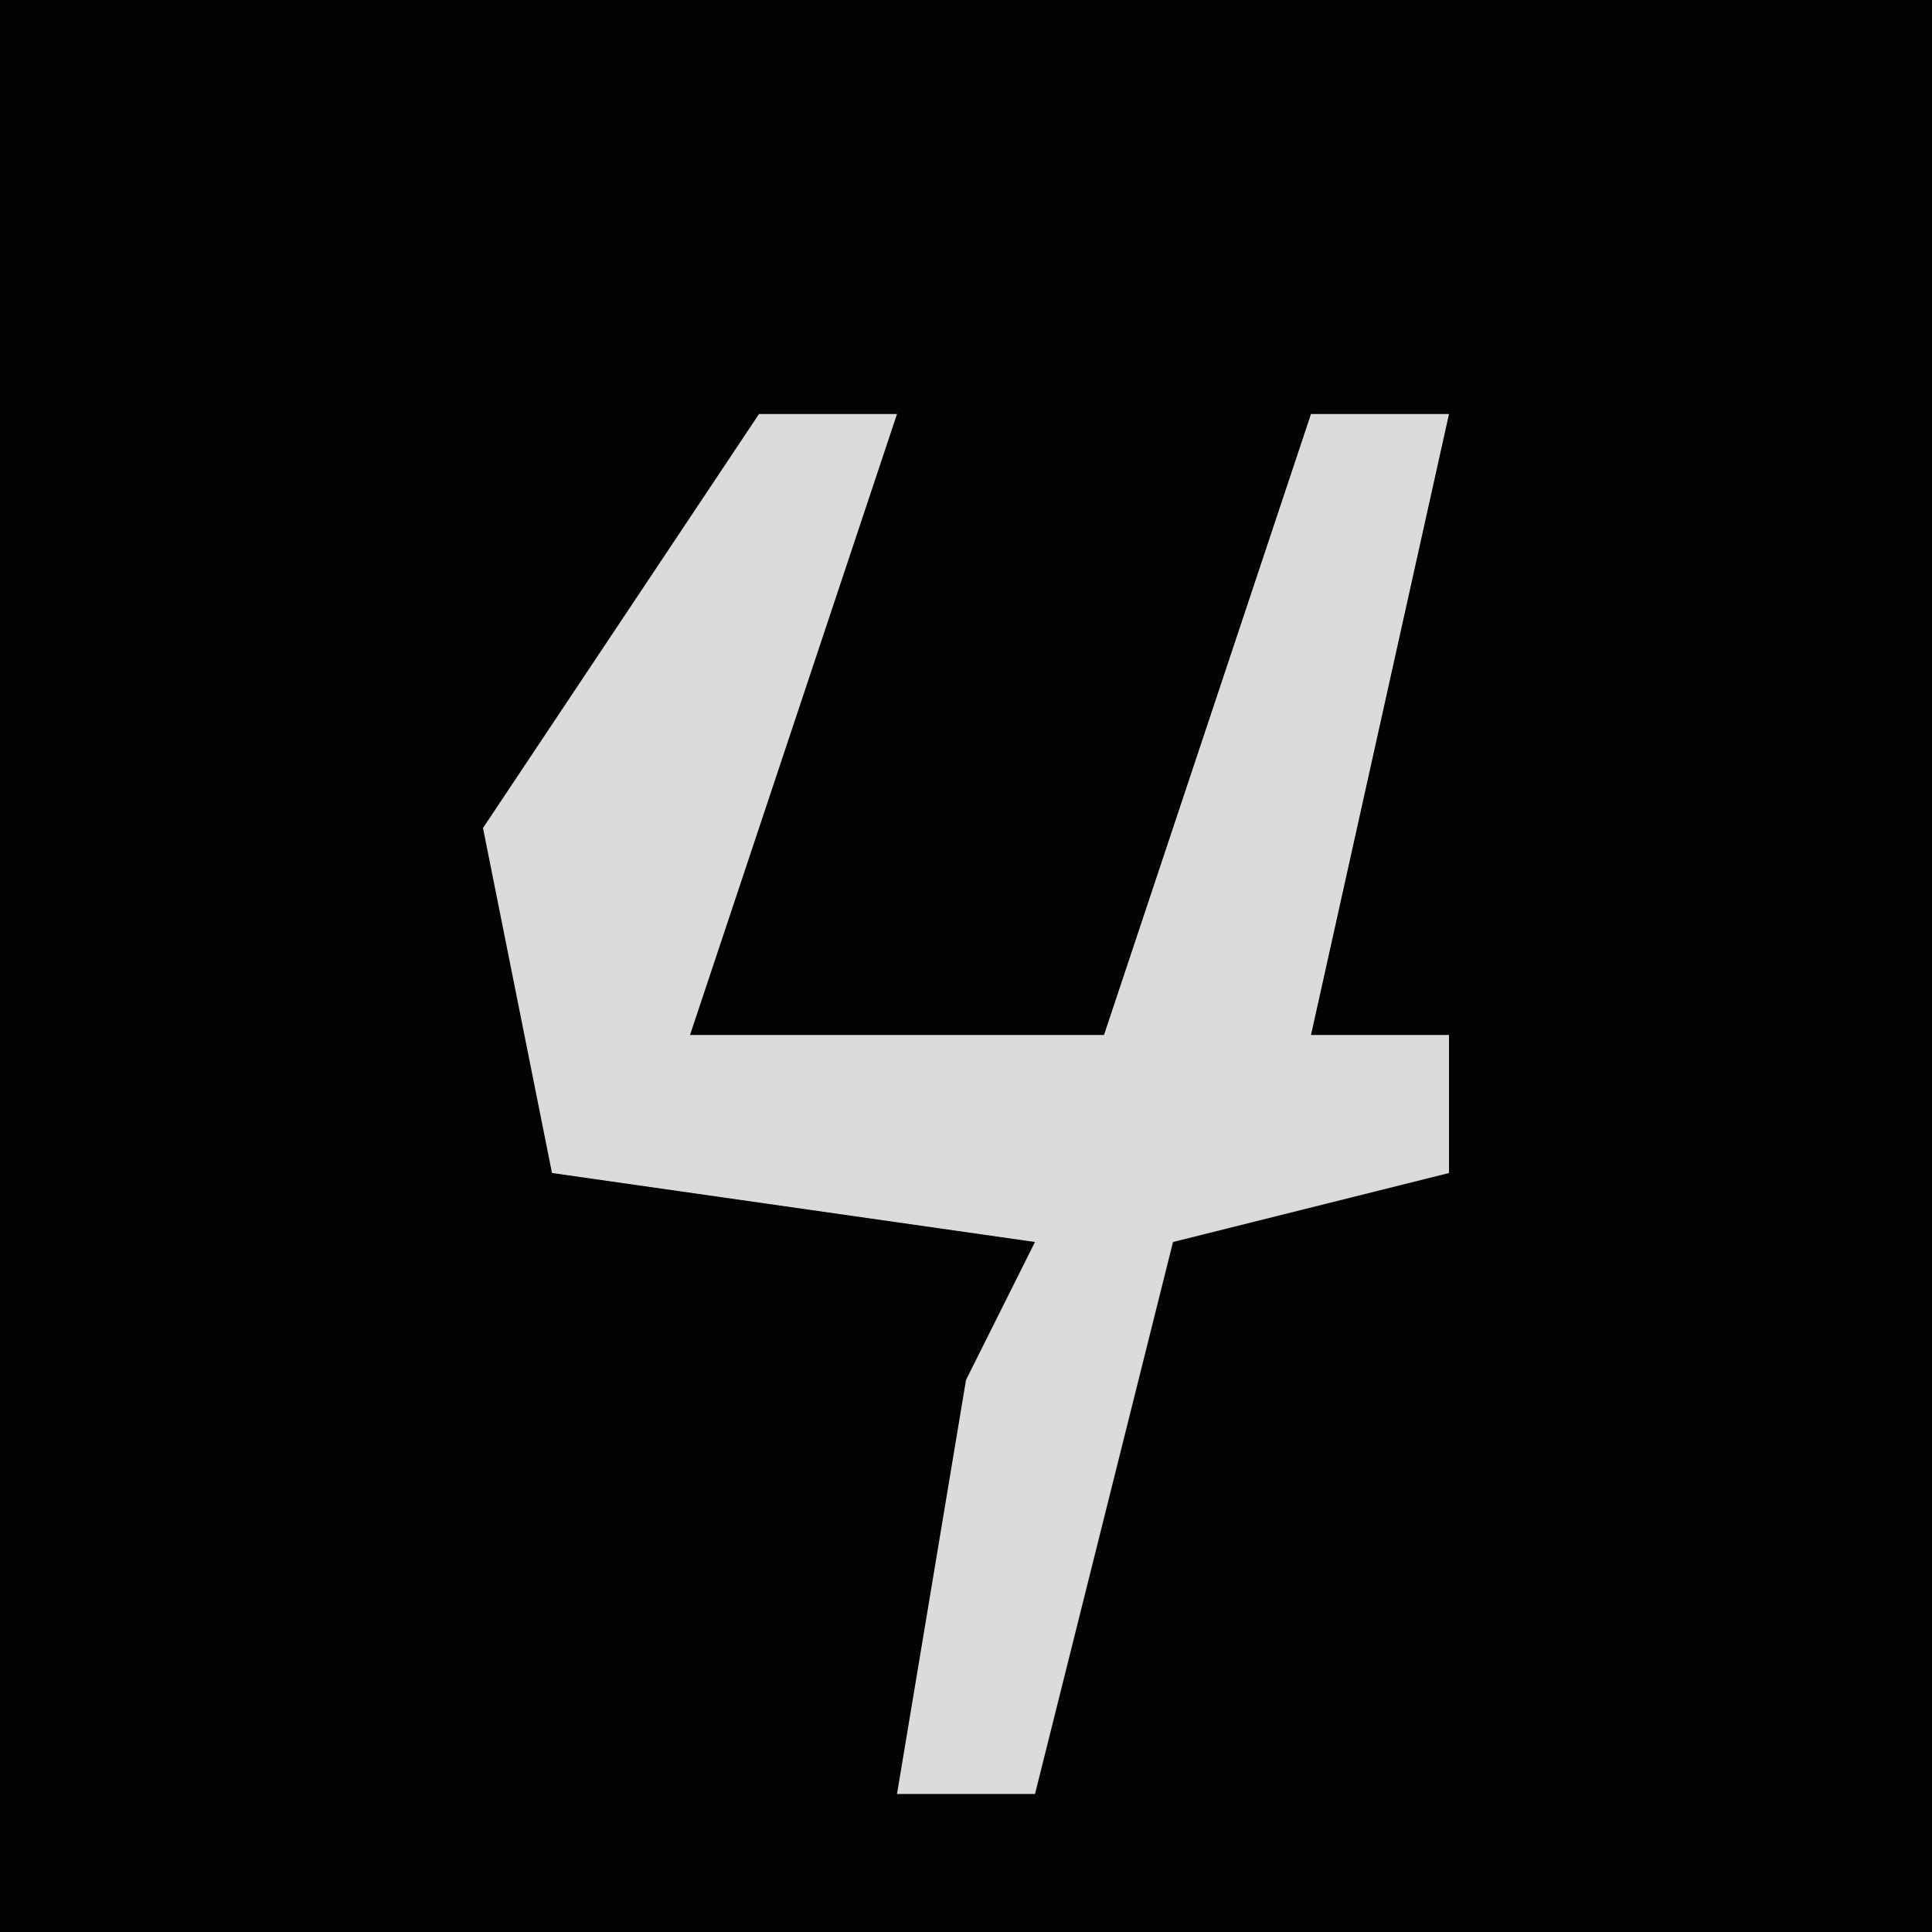 <?xml version="1.0" encoding="UTF-8"?>
<svg version="1.1" xmlns="http://www.w3.org/2000/svg" width="28" height="28">
<path d="M0,0 L28,0 L28,28 L0,28 Z " fill="#030303" transform="translate(0,0)"/>
<path d="M0,0 L2,0 L0,6 L-1,9 L5,9 L8,0 L10,0 L8,9 L10,9 L10,11 L6,12 L4,20 L2,20 L3,14 L4,12 L-3,11 L-4,6 Z " fill="#DBDBDB" transform="translate(11,6)"/>
</svg>

